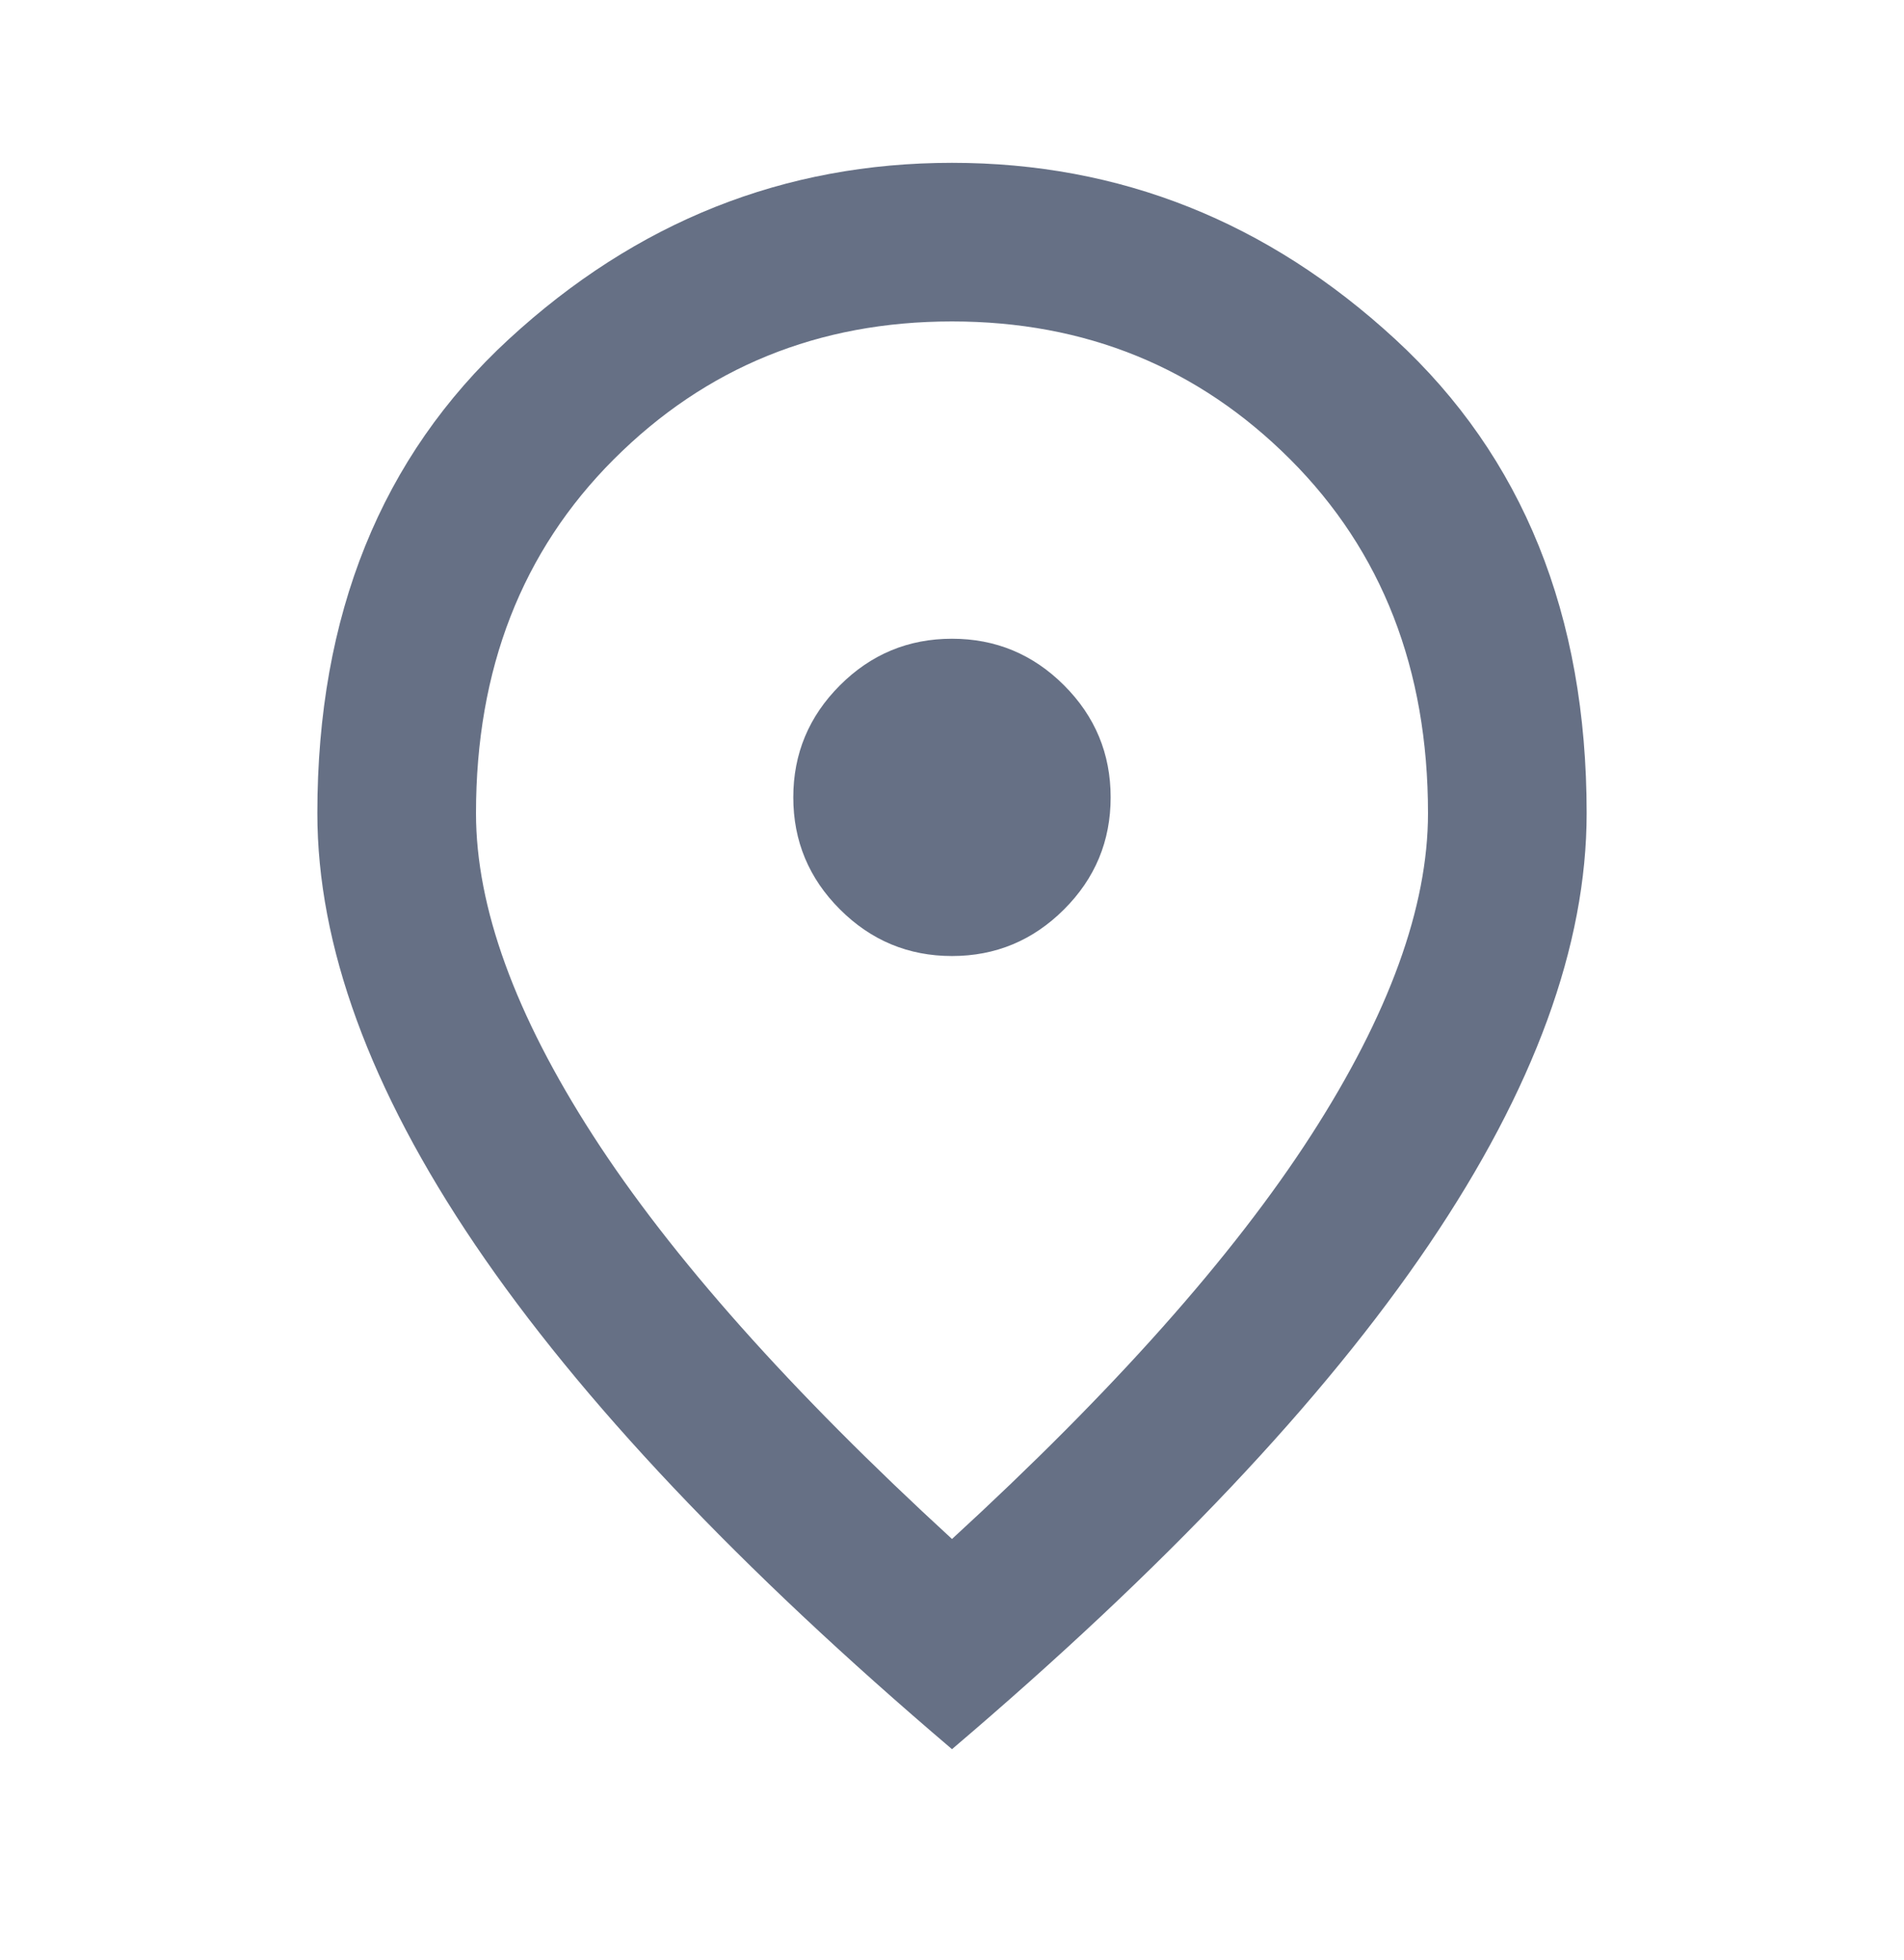 <svg width="34" height="35" viewBox="0 0 34 35" fill="none" xmlns="http://www.w3.org/2000/svg">
<path d="M17 17.075C17.779 17.075 18.446 16.797 19.001 16.242C19.556 15.688 19.833 15.021 19.833 14.241C19.833 13.462 19.556 12.795 19.001 12.24C18.446 11.685 17.779 11.408 17 11.408C16.221 11.408 15.554 11.685 14.999 12.24C14.444 12.795 14.166 13.462 14.166 14.241C14.166 15.021 14.444 15.688 14.999 16.242C15.554 16.797 16.221 17.075 17 17.075ZM17 27.487C19.88 24.843 22.017 22.44 23.41 20.28C24.803 18.119 25.5 16.201 25.5 14.525C25.5 11.951 24.679 9.844 23.038 8.203C21.397 6.562 19.385 5.741 17 5.741C14.615 5.741 12.602 6.562 10.961 8.203C9.32 9.844 8.5 11.951 8.5 14.525C8.5 16.201 9.196 18.119 10.589 20.28C11.982 22.44 14.119 24.843 17 27.487ZM17 31.241C13.198 28.007 10.359 25.002 8.482 22.228C6.605 19.453 5.667 16.886 5.667 14.525C5.667 10.983 6.806 8.161 9.084 6.06C11.363 3.959 14.001 2.908 17 2.908C19.998 2.908 22.637 3.959 24.916 6.06C27.194 8.161 28.333 10.983 28.333 14.525C28.333 16.886 27.395 19.453 25.517 22.228C23.64 25.002 20.801 28.007 17 31.241Z" fill="#667085"/>
</svg>
